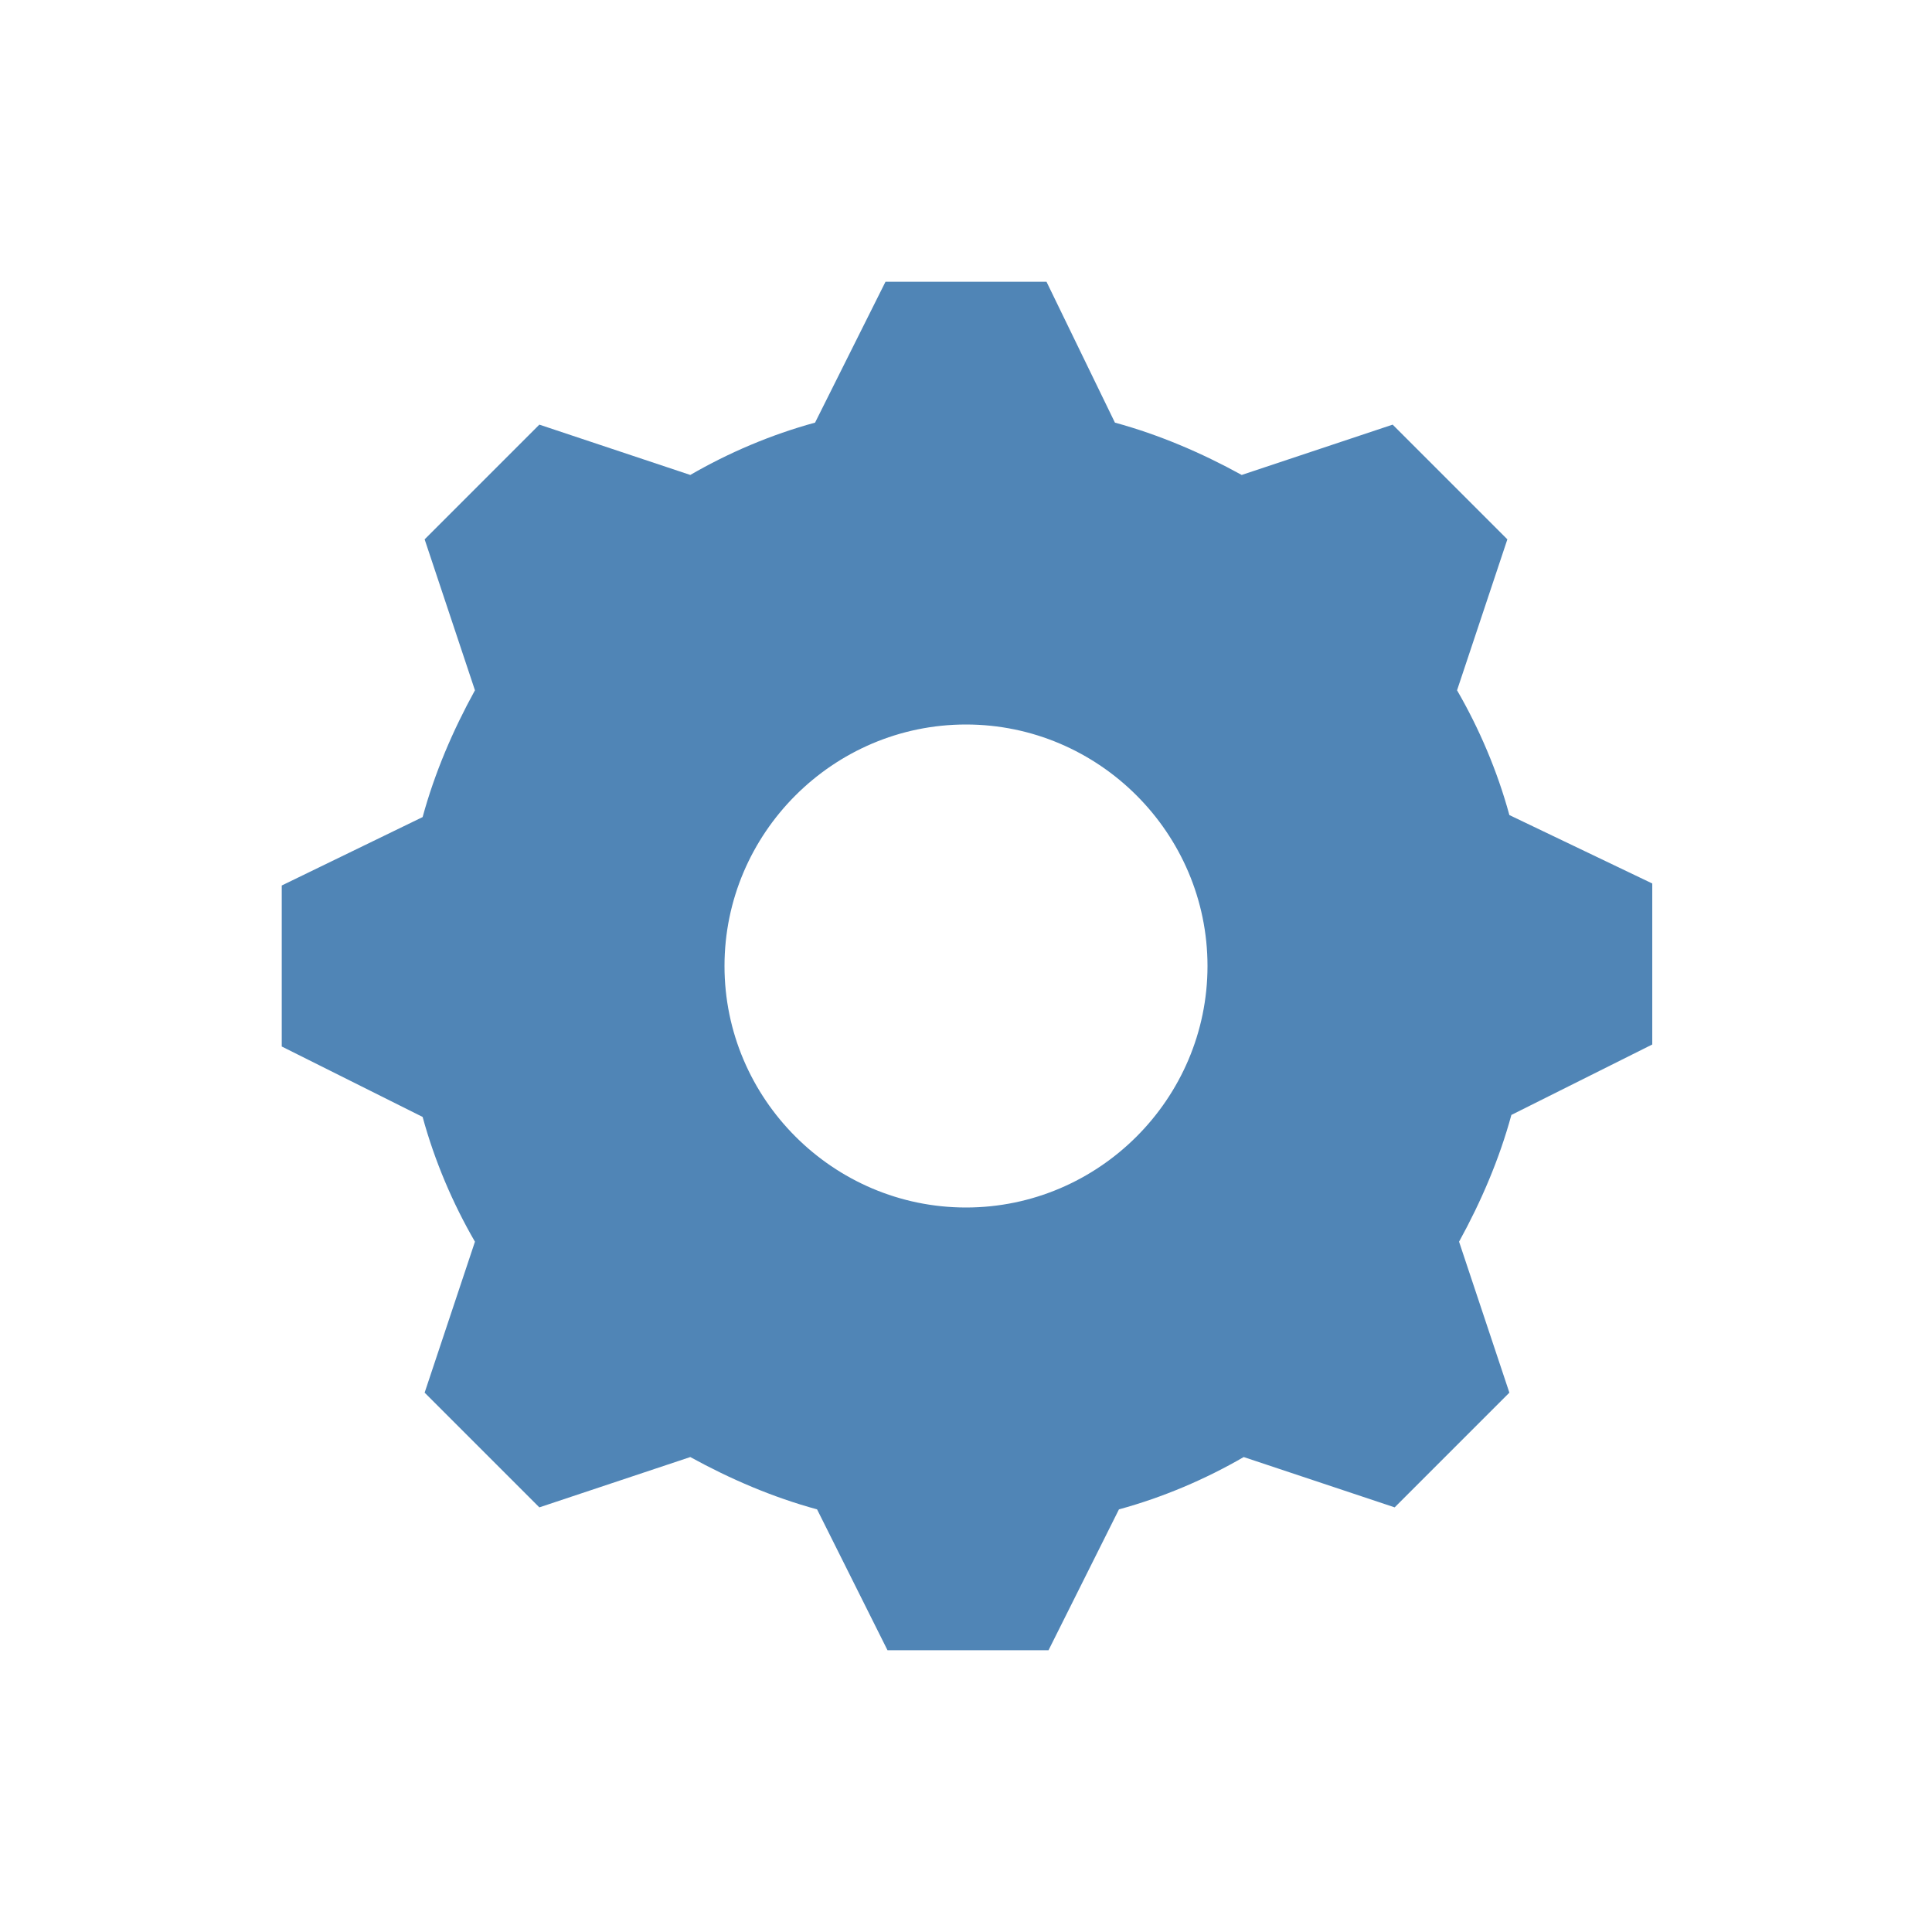 <svg width="378" height="378" xmlns="http://www.w3.org/2000/svg" xmlns:xlink="http://www.w3.org/1999/xlink" overflow="hidden"><g><rect x="0" y="0" width="378" height="378" fill="#FFFFFF"/><path d="M189 236.25C163.013 236.25 141.75 214.987 141.75 189 141.75 163.013 163.013 141.75 189 141.75 214.987 141.75 236.25 163.013 236.25 189 236.25 214.987 214.987 236.25 189 236.25ZM295.312 159.469C292.95 150.806 289.406 142.538 285.075 135.056L294.919 105.525 272.475 83.081 242.944 92.925C235.069 88.594 226.8 85.05 218.138 82.688L204.75 55.125 173.25 55.125 159.469 82.688C150.806 85.05 142.538 88.594 135.056 92.925L105.525 83.081 83.081 105.525 92.925 135.056C88.594 142.931 85.05 151.2 82.688 159.862L55.125 173.25 55.125 204.75 82.688 218.531C85.05 227.194 88.594 235.462 92.925 242.944L83.081 272.475 105.525 294.919 135.056 285.075C142.931 289.406 151.2 292.95 159.862 295.312L173.644 322.875 205.144 322.875 218.925 295.312C227.587 292.95 235.856 289.406 243.337 285.075L272.869 294.919 295.312 272.475 285.469 242.944C289.8 235.069 293.344 226.8 295.706 218.138L323.269 204.356 323.269 172.856 295.312 159.469Z" fill="#5085B6"/></g></svg>